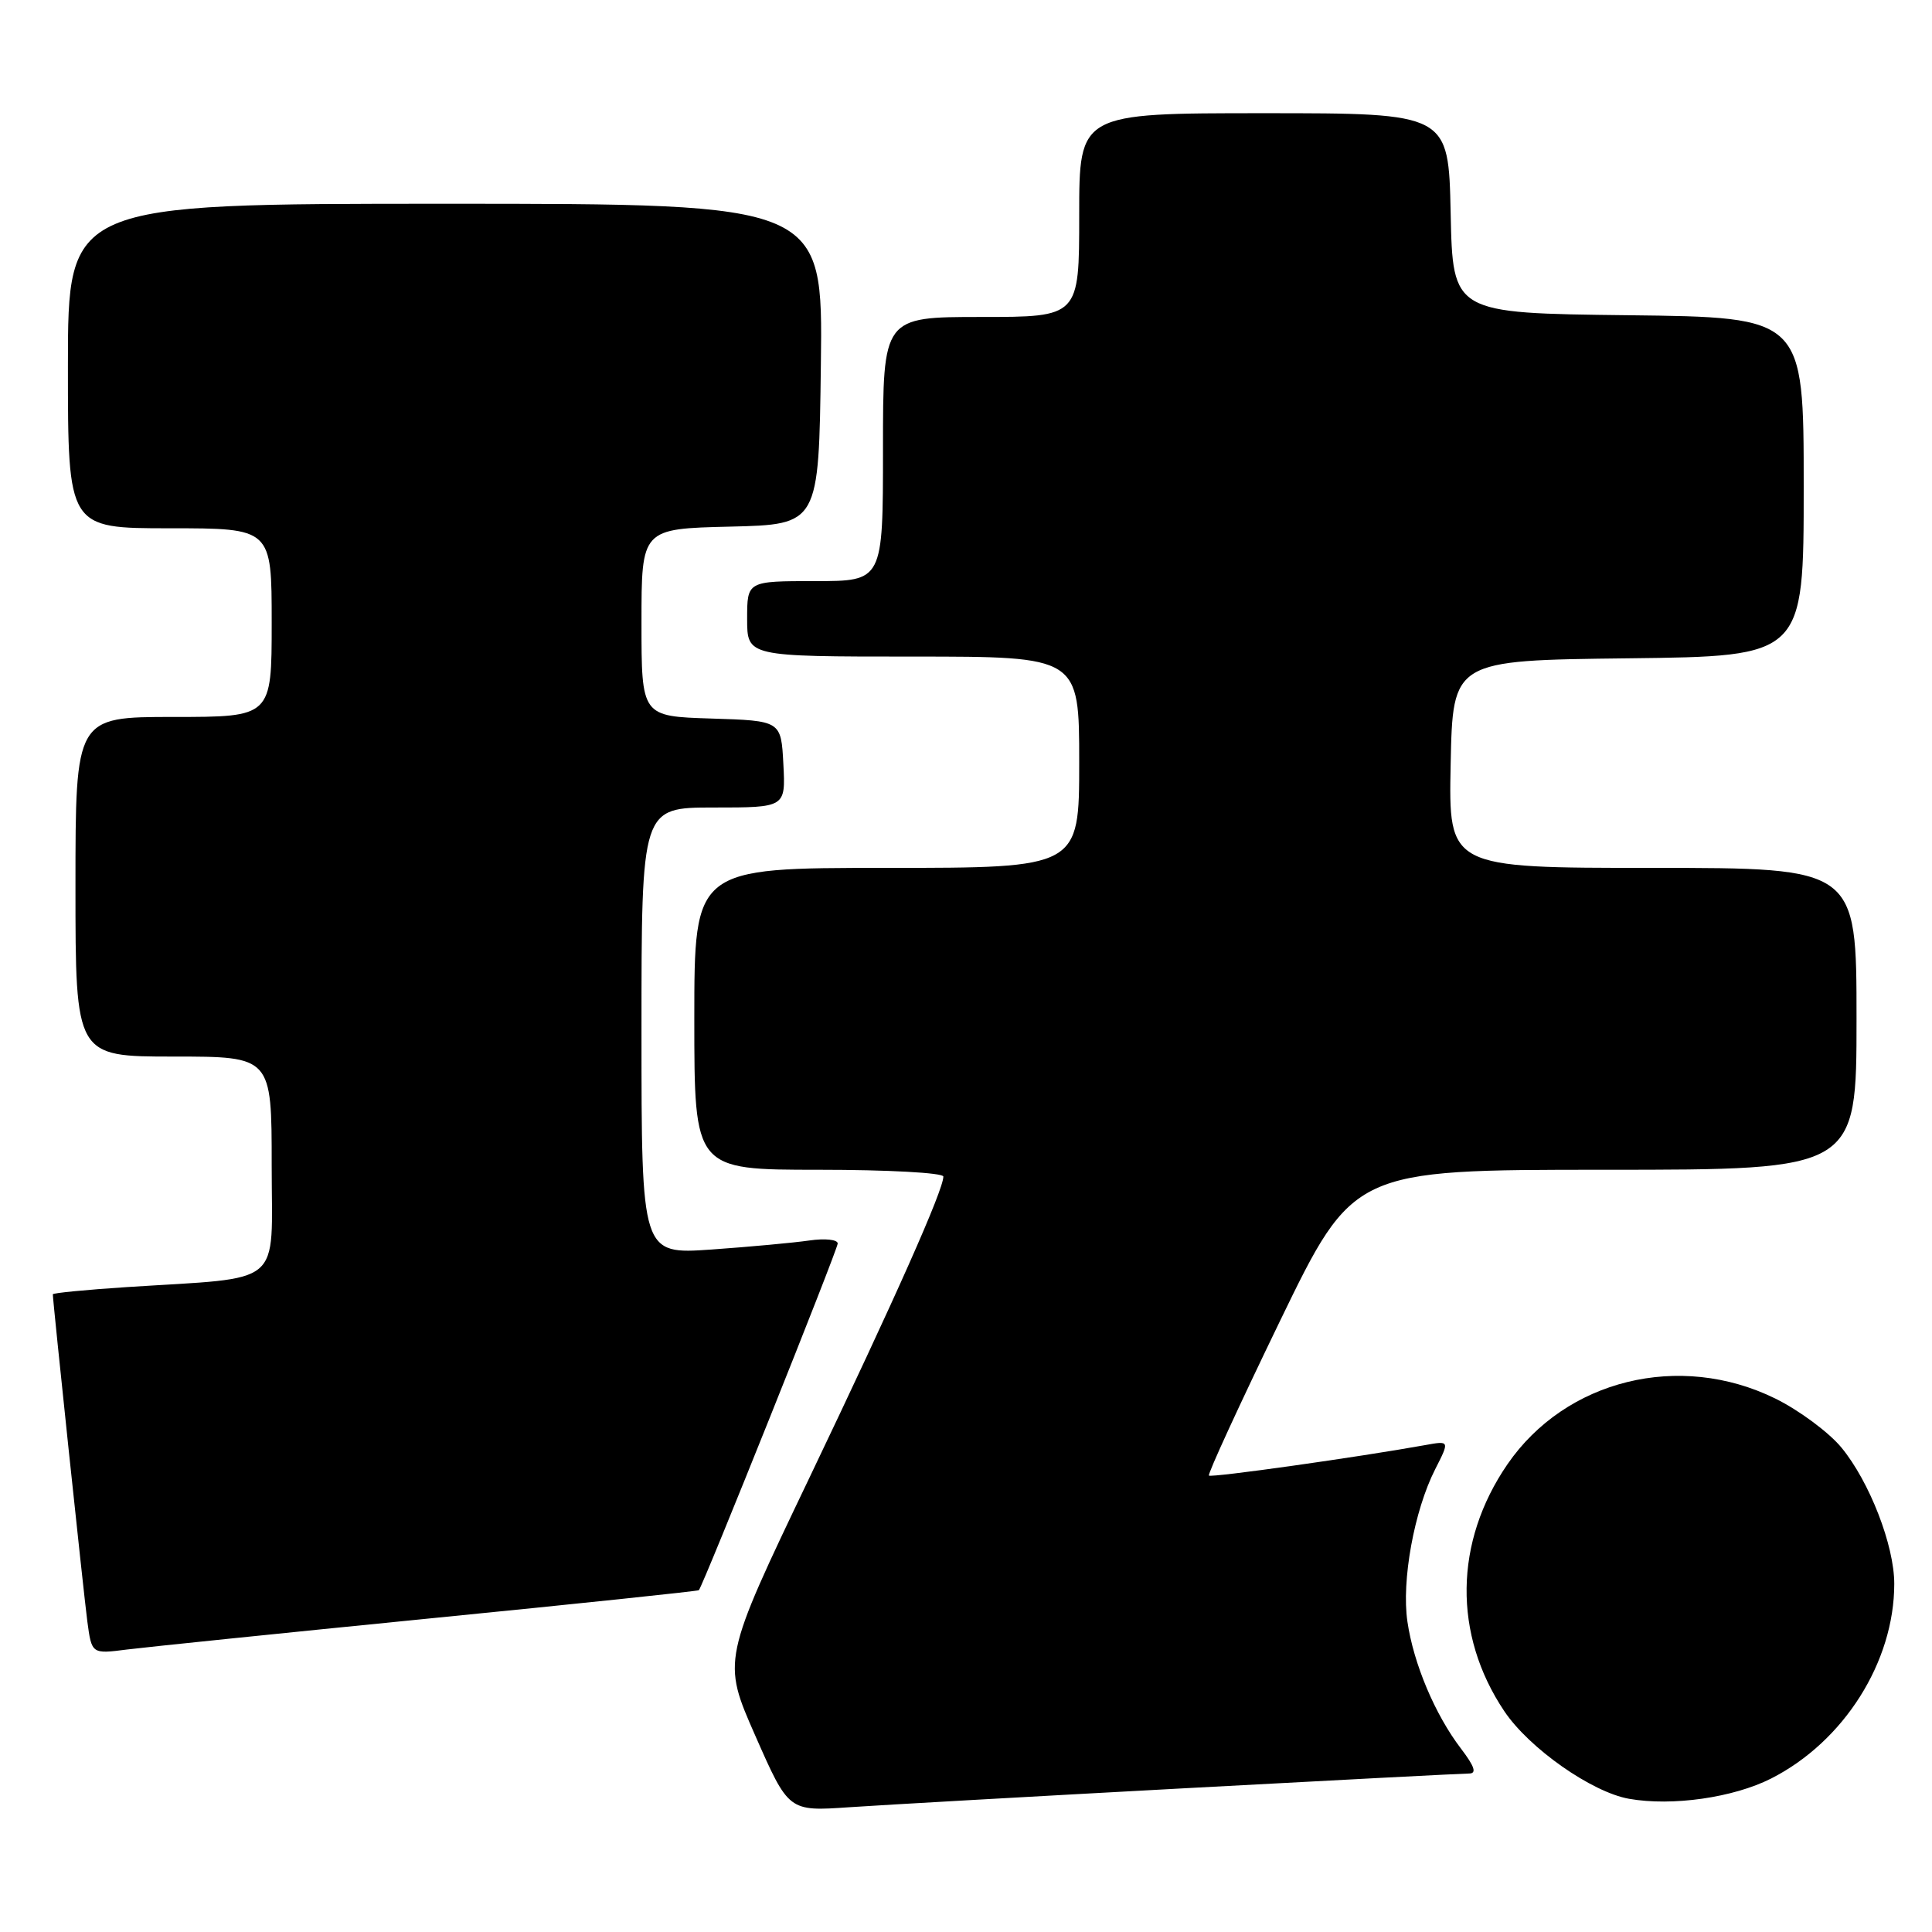<?xml version="1.0" encoding="UTF-8" standalone="no"?>
<!DOCTYPE svg PUBLIC "-//W3C//DTD SVG 1.1//EN" "http://www.w3.org/Graphics/SVG/1.1/DTD/svg11.dtd" >
<svg xmlns="http://www.w3.org/2000/svg" xmlns:xlink="http://www.w3.org/1999/xlink" version="1.1" viewBox="0 0 256 256">
 <g >
 <path fill="currentColor"
d=" M 156.86 236.96 C 176.85 235.88 193.86 235.00 194.66 235.00 C 195.70 235.00 195.40 234.08 193.58 231.69 C 190.15 227.20 187.30 220.44 186.49 214.87 C 185.69 209.45 187.39 200.16 190.16 194.70 C 192.10 190.89 192.10 190.89 188.80 191.49 C 180.11 193.06 160.50 195.83 160.19 195.52 C 160.00 195.33 164.23 186.14 169.58 175.09 C 179.32 155.00 179.32 155.00 212.66 155.00 C 246.00 155.00 246.00 155.00 246.00 135.00 C 246.00 115.00 246.00 115.00 218.97 115.00 C 191.94 115.00 191.94 115.00 192.22 101.25 C 192.50 87.50 192.50 87.50 215.75 87.23 C 239.00 86.96 239.00 86.96 239.00 64.50 C 239.00 42.04 239.00 42.04 215.75 41.77 C 192.50 41.50 192.50 41.50 192.22 28.25 C 191.94 15.00 191.94 15.00 167.47 15.00 C 143.00 15.00 143.00 15.00 143.00 28.50 C 143.00 42.00 143.00 42.00 130.00 42.00 C 117.00 42.00 117.00 42.00 117.00 59.50 C 117.00 77.00 117.00 77.00 108.00 77.00 C 99.00 77.00 99.00 77.00 99.00 82.00 C 99.00 87.00 99.00 87.00 121.00 87.00 C 143.00 87.00 143.00 87.00 143.00 101.00 C 143.00 115.00 143.00 115.00 117.50 115.00 C 92.00 115.00 92.00 115.00 92.00 135.00 C 92.00 155.00 92.00 155.00 108.50 155.00 C 117.58 155.00 125.00 155.40 125.00 155.90 C 125.00 157.69 118.63 172.02 107.28 195.75 C 95.68 220.00 95.68 220.00 100.09 230.01 C 104.50 240.02 104.50 240.02 112.50 239.47 C 116.90 239.17 136.86 238.04 156.86 236.96 Z  M 234.69 235.66 C 244.32 230.77 251.00 220.22 251.00 209.86 C 251.00 204.77 247.72 196.33 244.00 191.81 C 242.33 189.79 238.38 186.86 235.23 185.31 C 222.56 179.09 207.46 182.80 199.74 194.03 C 192.68 204.32 192.52 216.58 199.32 226.73 C 202.61 231.65 210.92 237.48 215.86 238.35 C 221.57 239.36 229.68 238.20 234.69 235.66 Z  M 56.95 214.45 C 76.45 212.52 92.49 210.83 92.60 210.71 C 93.17 210.10 111.00 165.57 111.00 164.77 C 111.00 164.25 109.32 164.07 107.25 164.37 C 105.19 164.67 99.34 165.21 94.25 165.57 C 85.00 166.21 85.00 166.21 85.00 136.61 C 85.00 107.00 85.00 107.00 94.55 107.00 C 104.10 107.00 104.10 107.00 103.80 101.25 C 103.50 95.50 103.50 95.50 94.25 95.21 C 85.00 94.92 85.00 94.92 85.00 82.49 C 85.00 70.06 85.00 70.06 96.75 69.78 C 108.50 69.50 108.50 69.50 108.77 48.25 C 109.04 27.00 109.04 27.00 59.02 27.00 C 9.00 27.00 9.00 27.00 9.00 48.50 C 9.00 70.00 9.00 70.00 22.50 70.00 C 36.00 70.00 36.00 70.00 36.00 82.50 C 36.00 95.00 36.00 95.00 23.00 95.00 C 10.00 95.00 10.00 95.00 10.00 117.50 C 10.00 140.00 10.00 140.00 23.00 140.00 C 36.00 140.00 36.00 140.00 36.00 154.41 C 36.00 170.77 37.90 169.18 16.75 170.55 C 11.39 170.90 7.00 171.33 7.00 171.50 C 7.00 172.46 11.09 211.20 11.57 214.83 C 12.15 219.17 12.15 219.17 16.82 218.57 C 19.40 218.25 37.45 216.39 56.95 214.45 Z "/>
</g>
</svg>